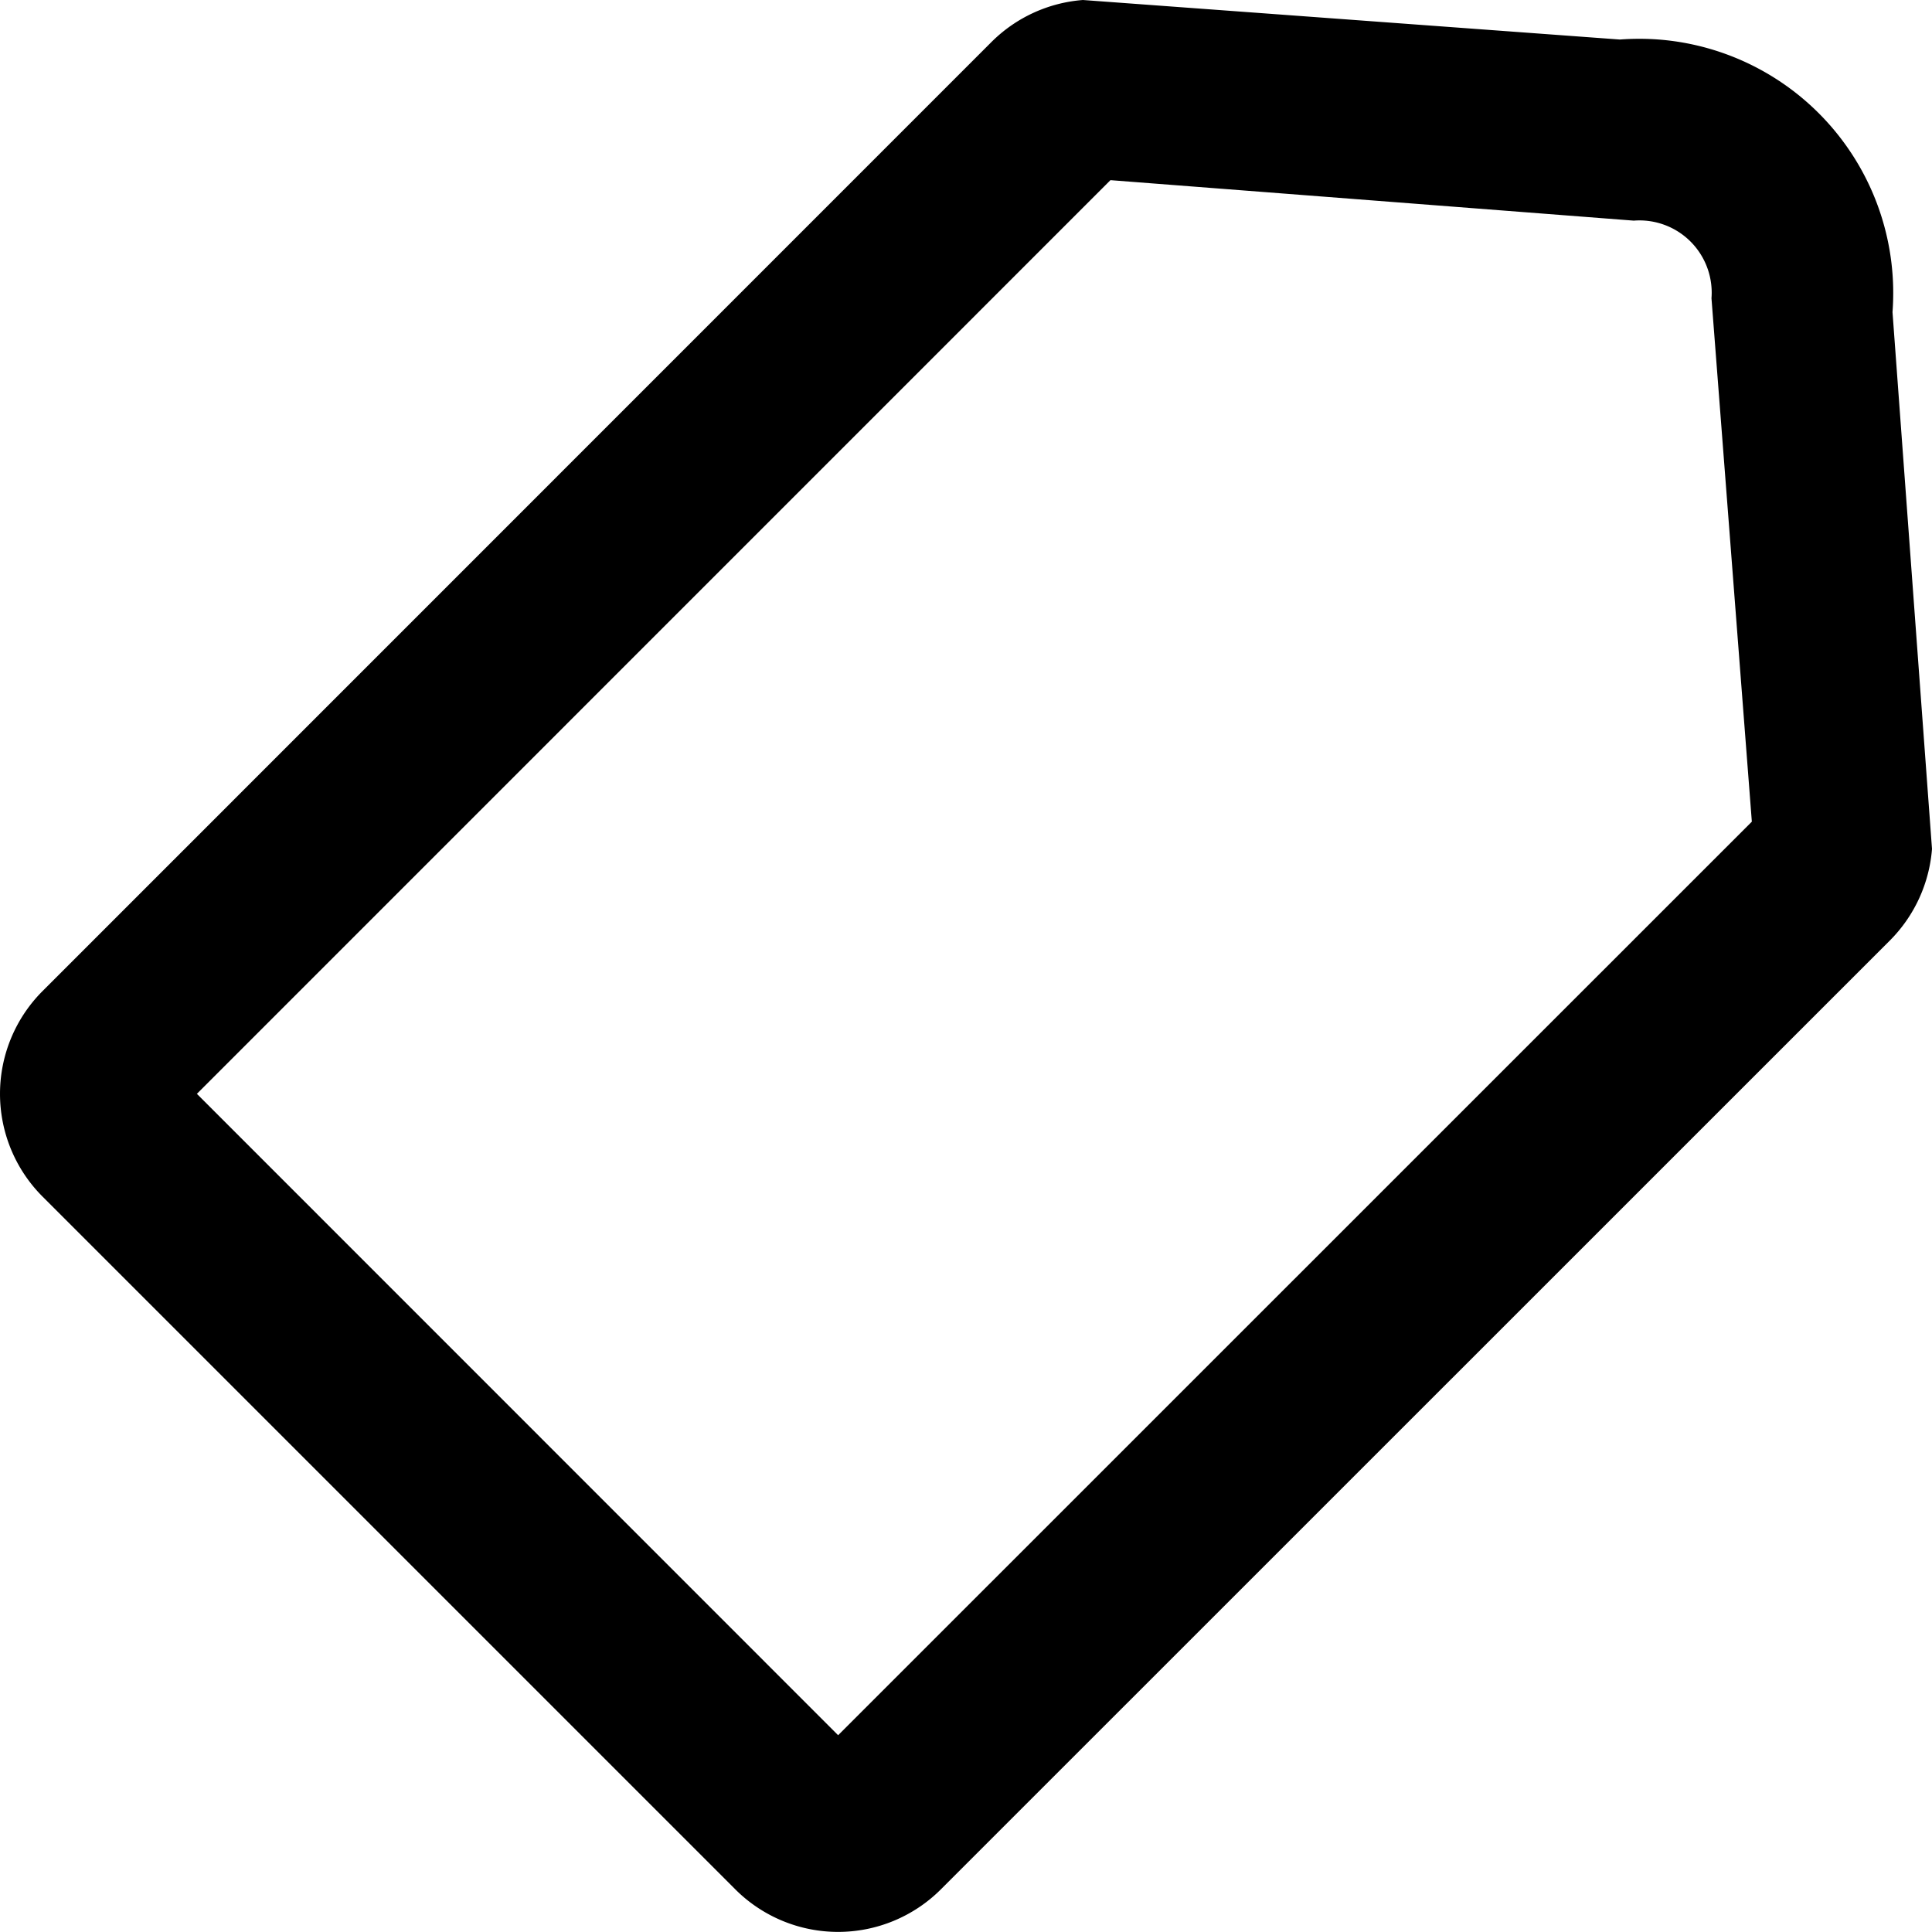<svg id="Layer_1" data-name="Layer 1" xmlns="http://www.w3.org/2000/svg" viewBox="0 0 510.24 510.24"><path d="M499.81,82.44a67.15,67.15,0,0,0-61.73-72h0a67.84,67.84,0,0,0-10.28,0L286,0a38.35,38.35,0,0,0-24.18,11.12L11.22,261.76a38.39,38.39,0,0,0,0,54.24l183,183a38.4,38.4,0,0,0,54.24,0L499.12,248.38a38.48,38.48,0,0,0,11.12-24.18ZM221.35,458.27,52,288.88,293.27,47.58,431.48,58.27A19.07,19.07,0,0,1,452,75.83a17.92,17.92,0,0,1,0,2.93L462.66,217Z"/></svg>